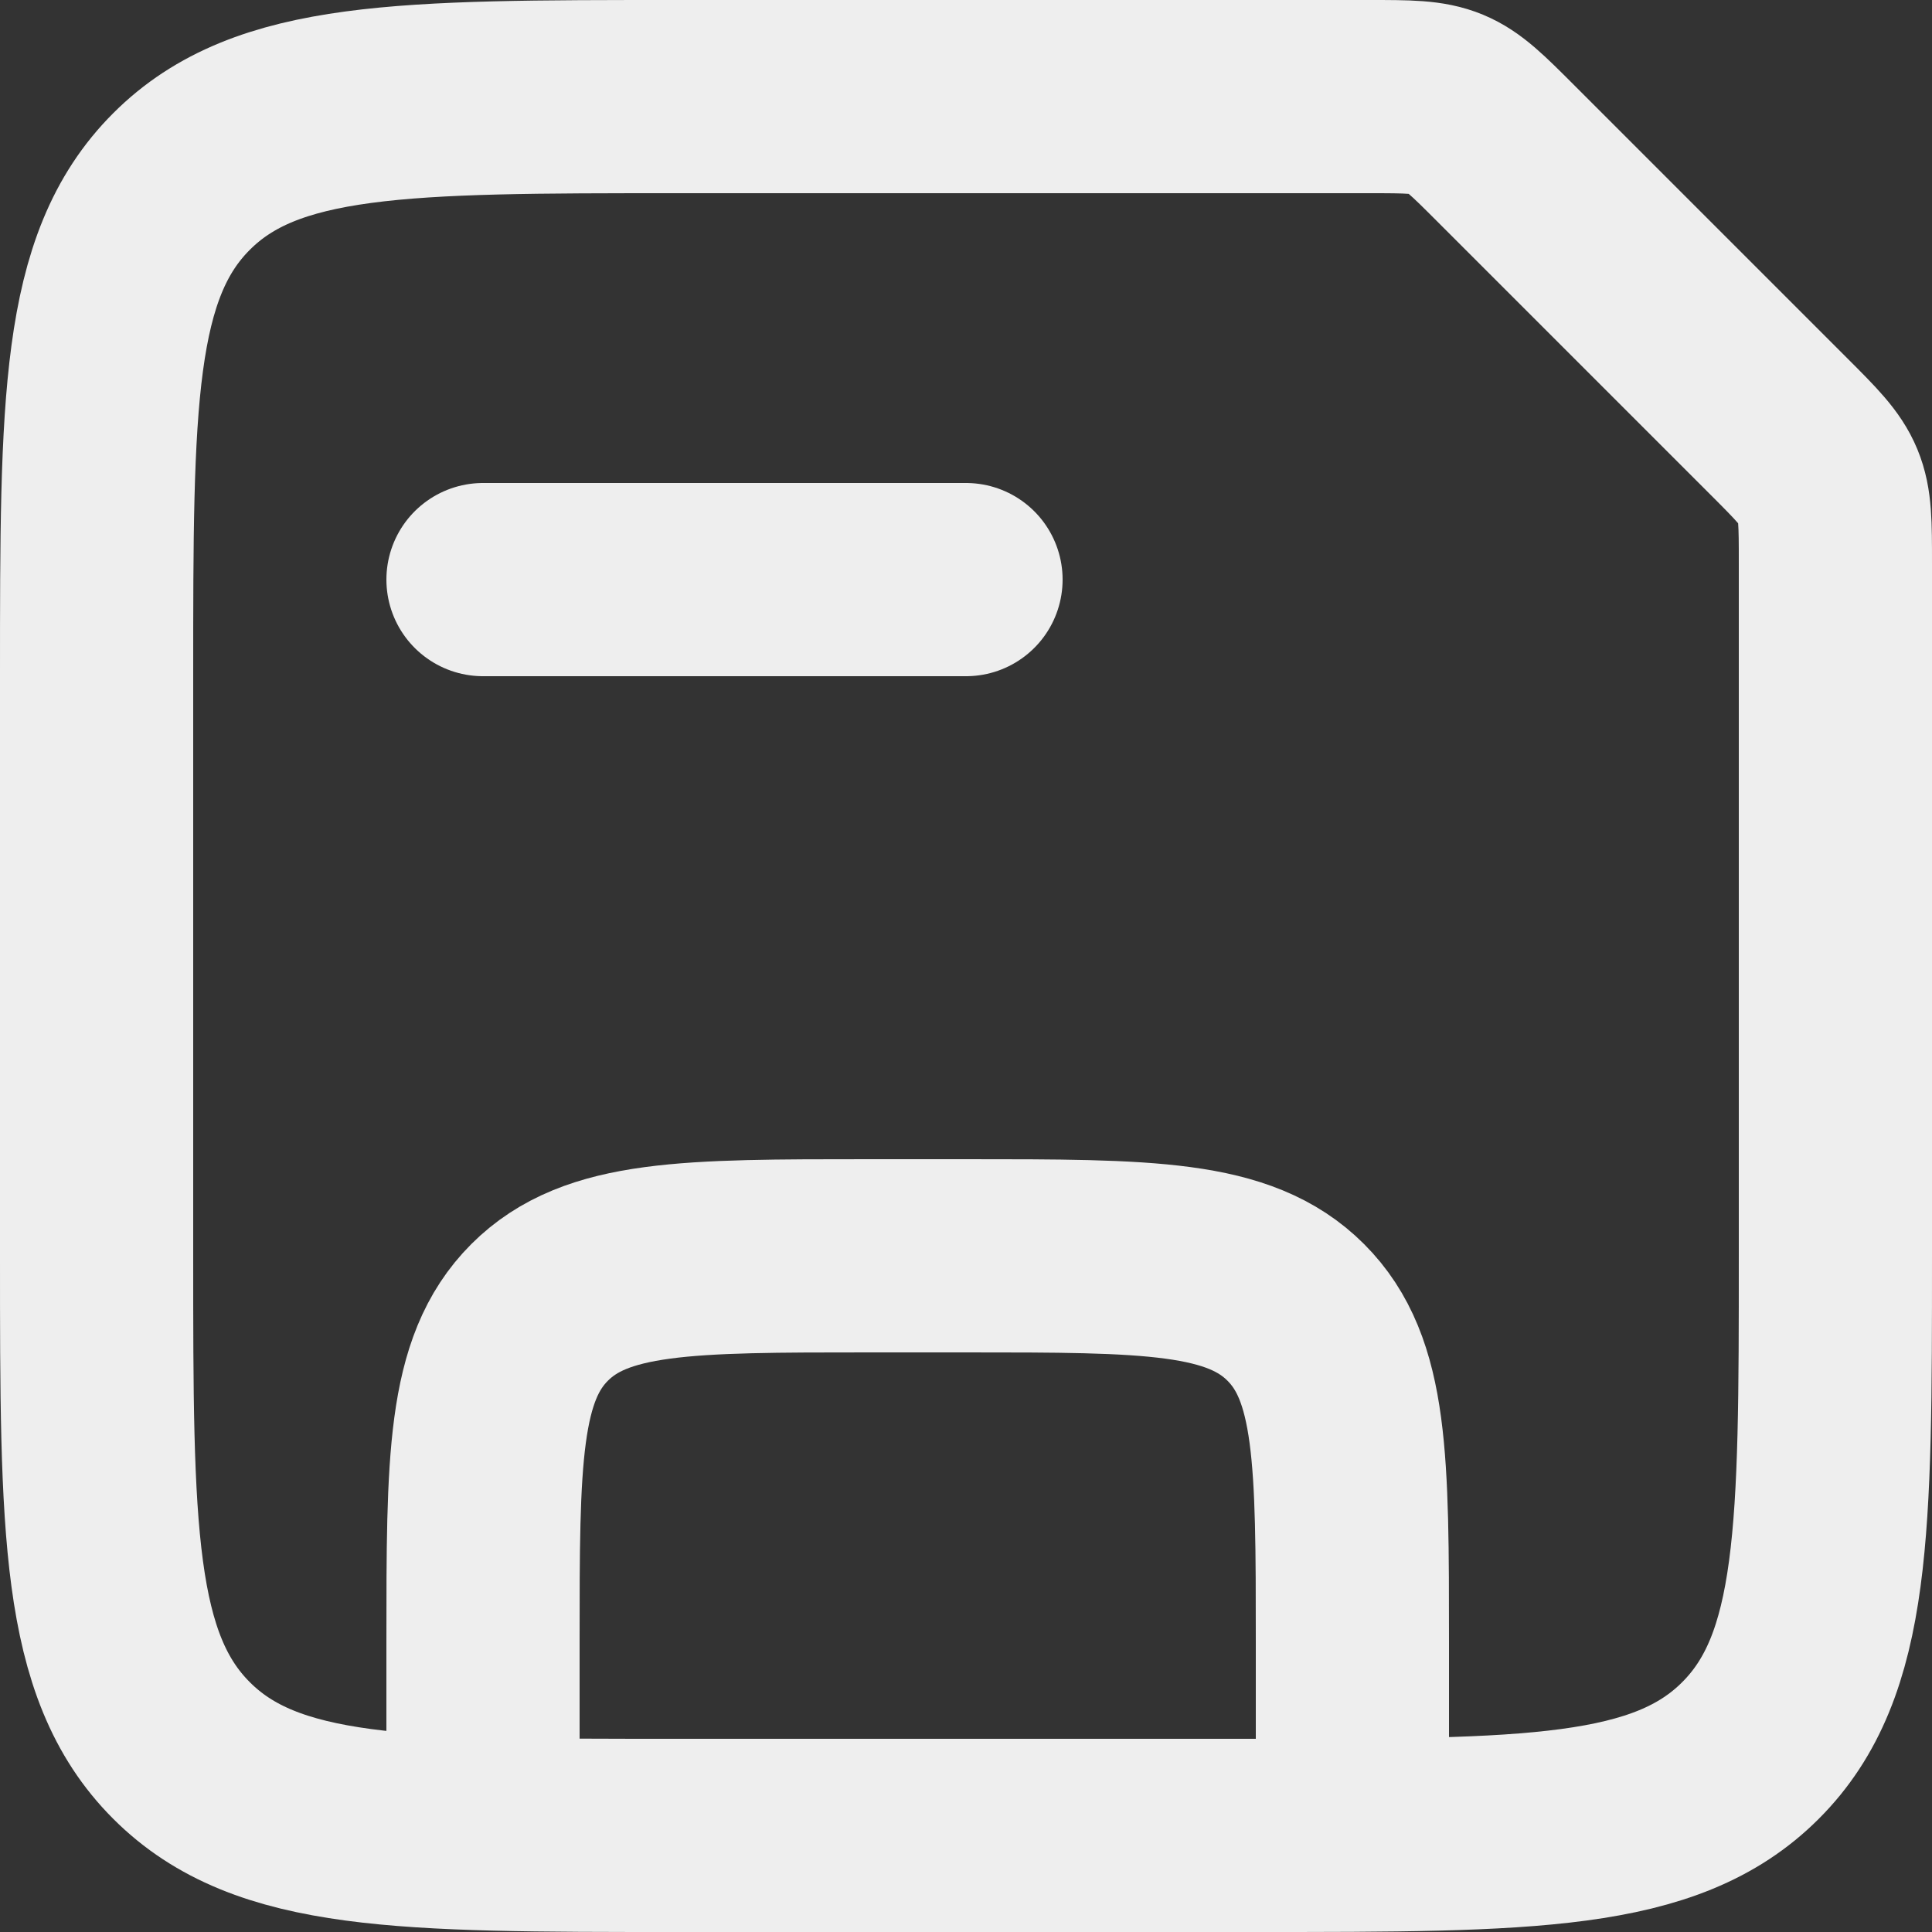 <svg width="20" height="20" viewBox="0 0 20 20" fill="none" xmlns="http://www.w3.org/2000/svg">
<rect x="0" y="0" width="20" height="20" fill="#333333" stroke="none"/>
<path d="M14 19V17C14 15.114 14 14.172 13.414 13.586C12.828 13 11.886 13 10 13H9C7.114 13 6.172 13 5.586 13.586C5 14.172 5 15.114 5 17V19" stroke="#EEEEEE" stroke-width="2"/>
<path d="M5 6H10" stroke="#EEEEEE" stroke-width="2" stroke-linecap="round"/>
<path d="M1 7C1 4.172 1 2.757 1.879 1.879C2.757 1 4.172 1 7 1H14.172C14.58 1 14.785 1 14.969 1.076C15.152 1.152 15.297 1.297 15.586 1.586L18.414 4.414C18.703 4.703 18.848 4.848 18.924 5.032C19 5.215 19 5.42 19 5.828V13C19 15.828 19 17.243 18.121 18.121C17.243 19 15.828 19 13 19H7C4.172 19 2.757 19 1.879 18.121C1 17.243 1 15.828 1 13V7Z" stroke="#EEEEEE" stroke-width="2"/>
</svg>
